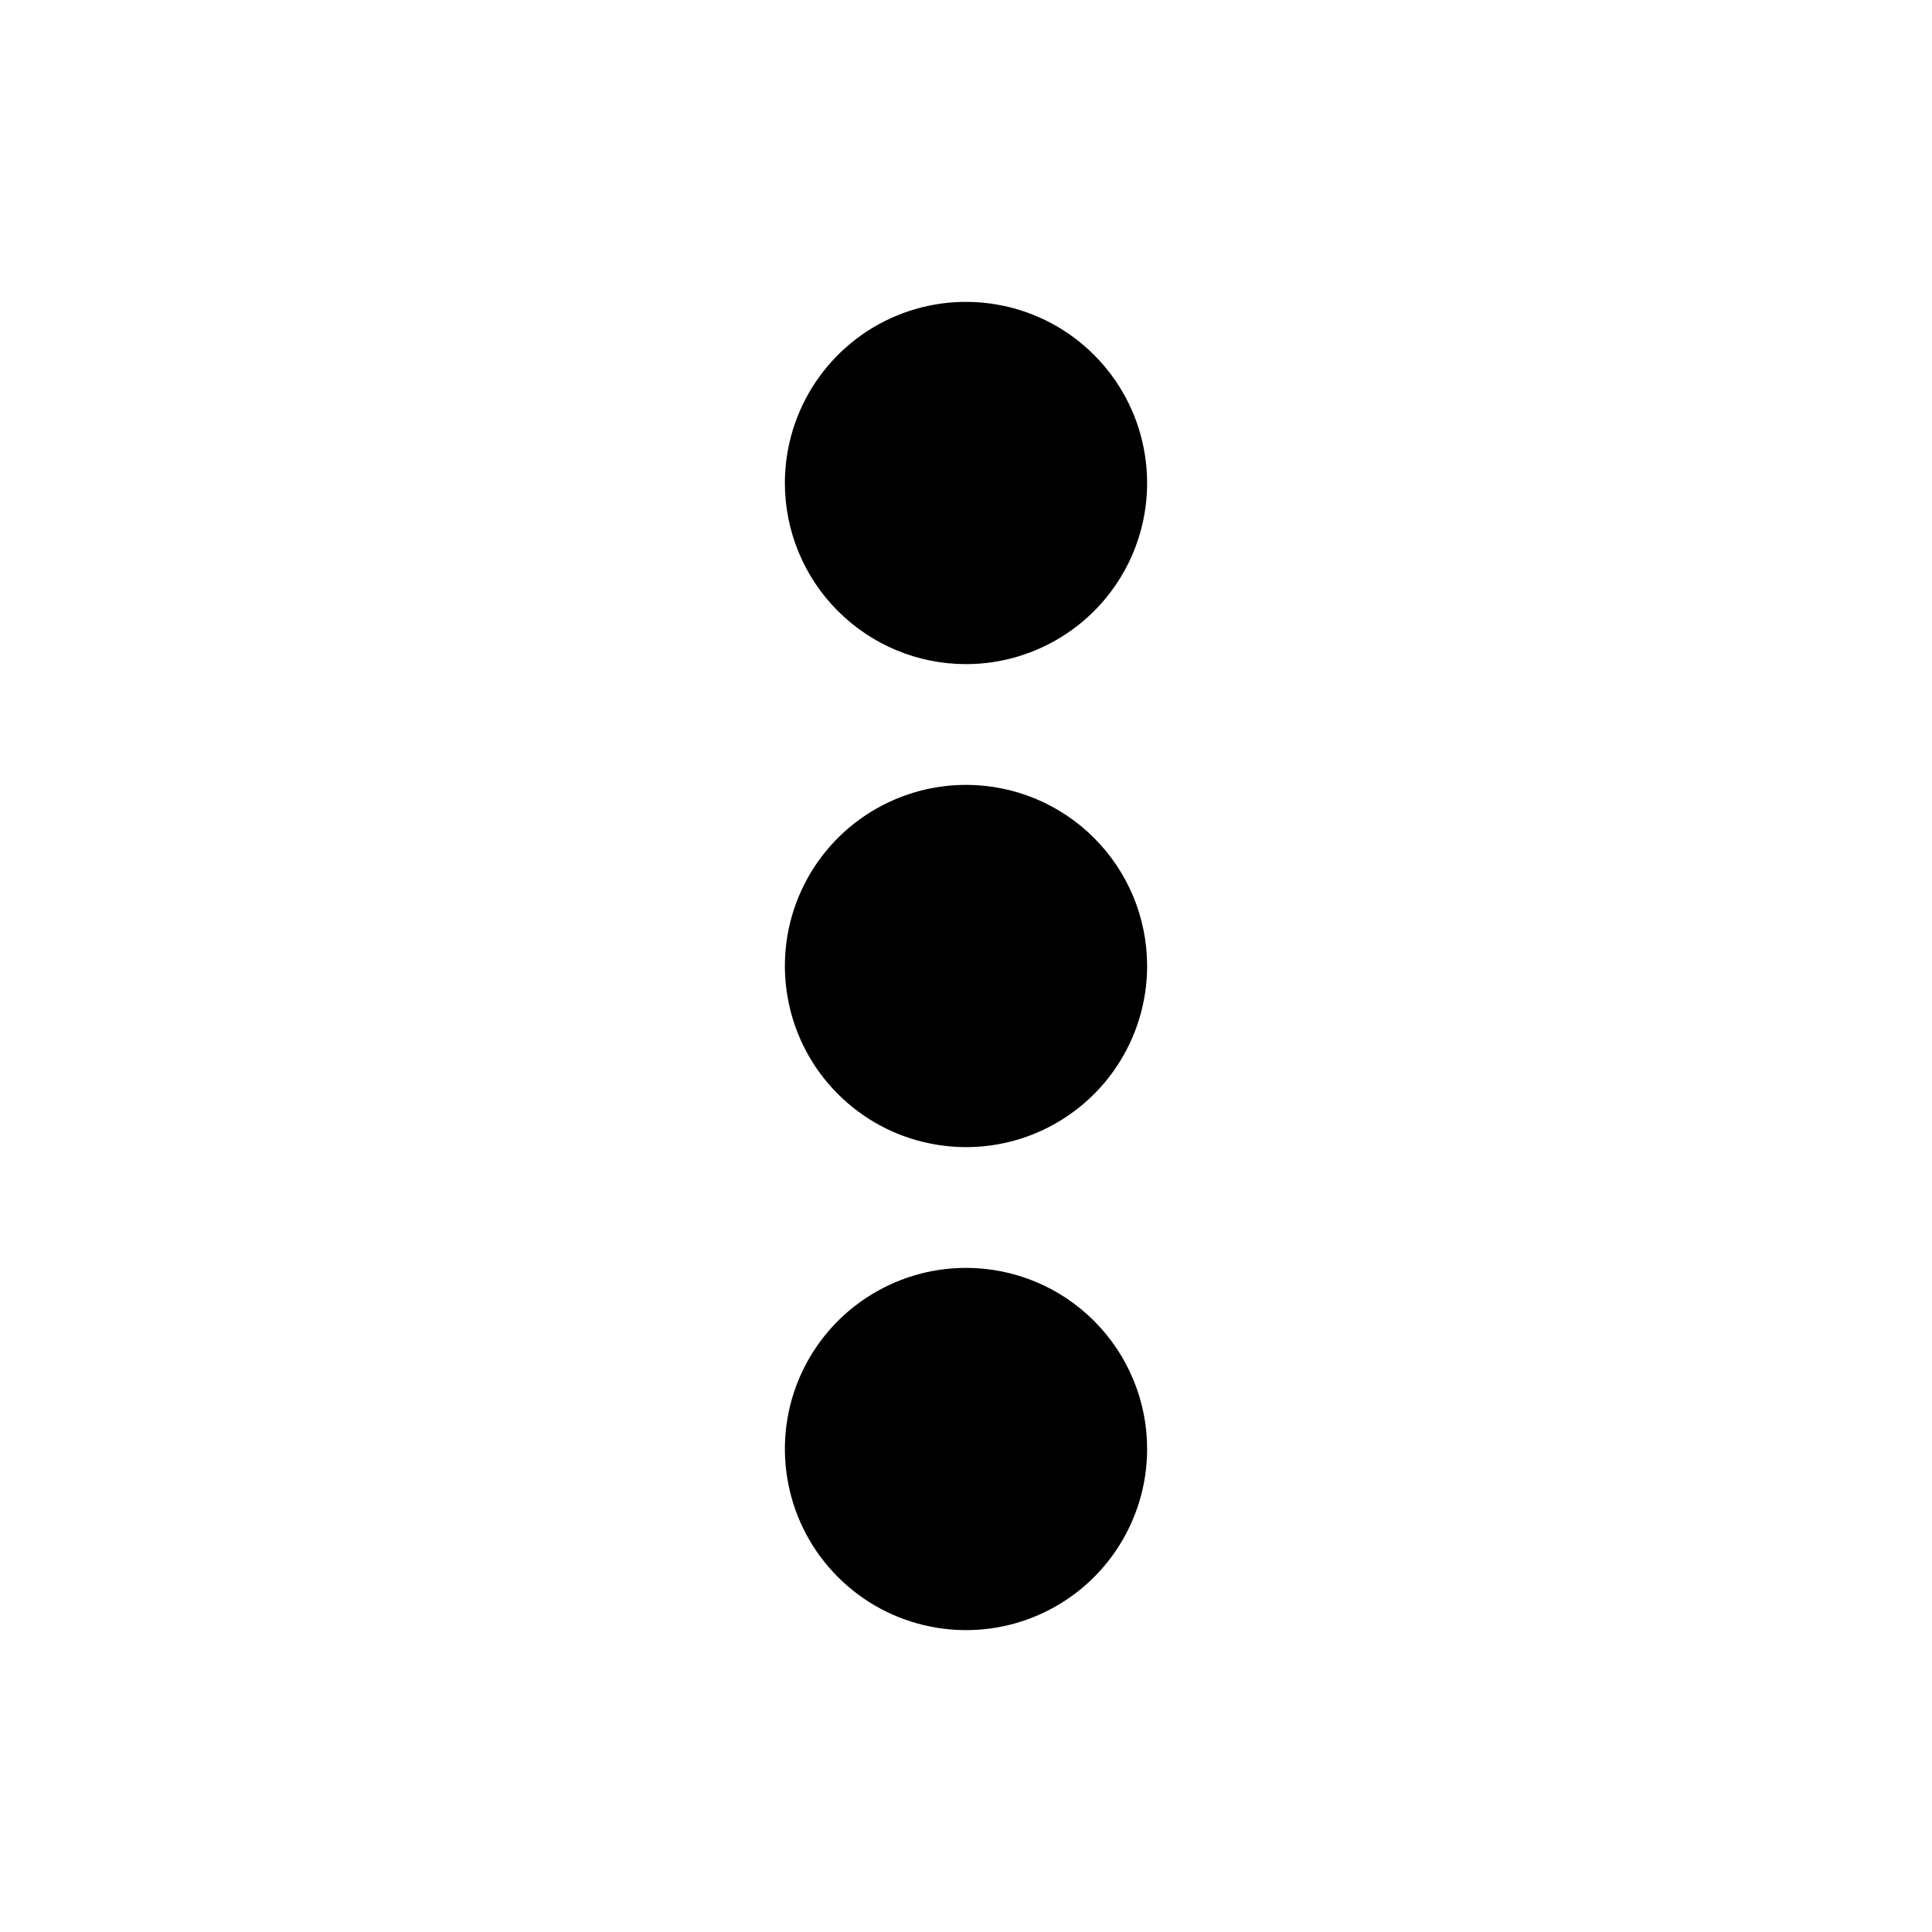 <svg width="32" height="32" viewBox="0 0 32 32" xmlns="http://www.w3.org/2000/svg">
<path d="M19 24C19 24.593 18.824 25.173 18.494 25.667C18.165 26.16 17.696 26.545 17.148 26.772C16.6 26.999 15.997 27.058 15.415 26.942C14.833 26.827 14.298 26.541 13.879 26.121C13.459 25.702 13.173 25.167 13.058 24.585C12.942 24.003 13.001 23.4 13.228 22.852C13.455 22.304 13.84 21.835 14.333 21.506C14.827 21.176 15.407 21 16 21C16.796 21 17.559 21.316 18.121 21.879C18.684 22.441 19 23.204 19 24ZM16 13C15.407 13 14.827 13.176 14.333 13.506C13.84 13.835 13.455 14.304 13.228 14.852C13.001 15.4 12.942 16.003 13.058 16.585C13.173 17.167 13.459 17.702 13.879 18.121C14.298 18.541 14.833 18.827 15.415 18.942C15.997 19.058 16.6 18.999 17.148 18.772C17.696 18.545 18.165 18.16 18.494 17.667C18.824 17.173 19 16.593 19 16C19 15.204 18.684 14.441 18.121 13.879C17.559 13.316 16.796 13 16 13ZM16 11C16.593 11 17.173 10.824 17.667 10.494C18.16 10.165 18.545 9.696 18.772 9.148C18.999 8.6 19.058 7.997 18.942 7.415C18.827 6.833 18.541 6.298 18.121 5.879C17.702 5.459 17.167 5.173 16.585 5.058C16.003 4.942 15.4 5.001 14.852 5.228C14.304 5.455 13.835 5.84 13.506 6.333C13.176 6.827 13 7.407 13 8C13 8.796 13.316 9.559 13.879 10.121C14.441 10.684 15.204 11 16 11Z" fill="currentColor"/>
</svg>
